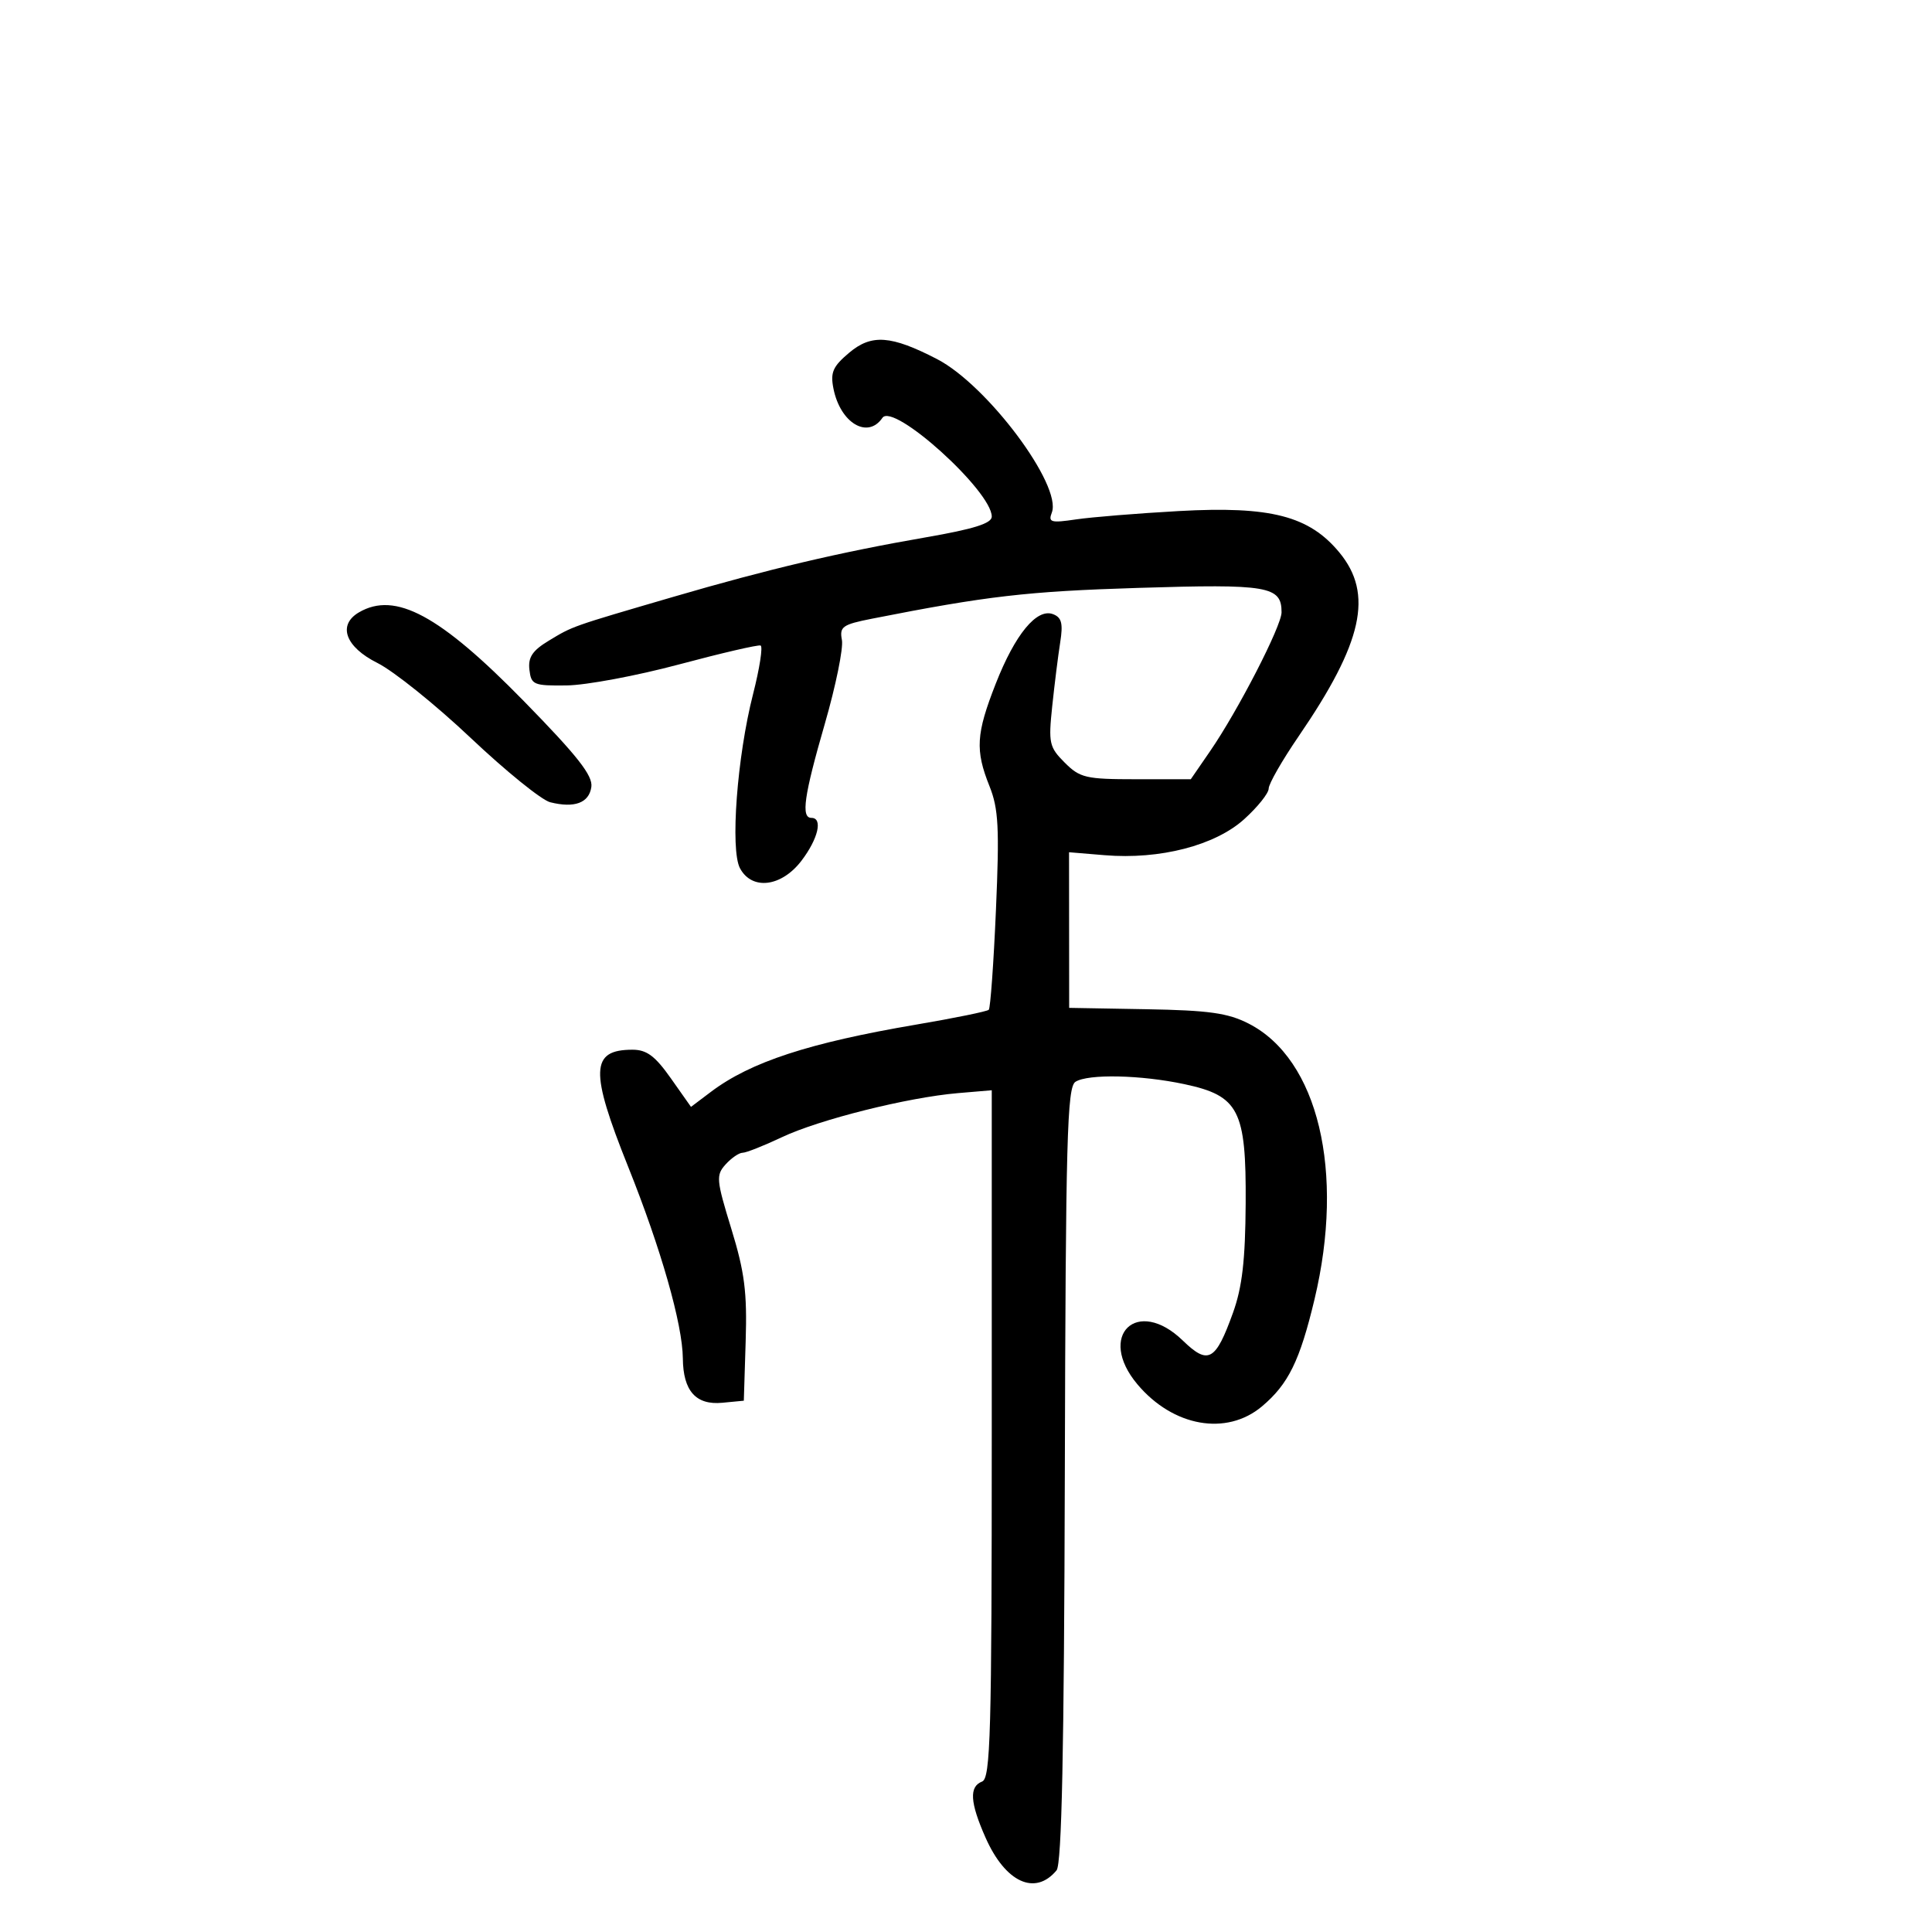 <svg xmlns="http://www.w3.org/2000/svg" width="300" height="300" viewBox="0 0 300 300" version="1.1">
	<path d="M 131.870 54.763 C 129.318 56.910, 128.916 57.828, 129.420 60.351 C 130.489 65.693, 134.735 68.226, 137.021 64.884 C 138.700 62.430, 154 76.248, 154 80.218 C 154 81.271, 151.209 82.148, 143.750 83.440 C 130.414 85.748, 119.300 88.369, 104.500 92.694 C 88.621 97.334, 88.991 97.203, 85.207 99.491 C 82.677 101.020, 81.982 102.064, 82.207 103.991 C 82.481 106.340, 82.852 106.496, 88 106.433 C 91.025 106.396, 98.880 104.927, 105.456 103.168 C 112.032 101.410, 117.723 100.090, 118.103 100.235 C 118.484 100.381, 117.955 103.786, 116.929 107.802 C 114.450 117.507, 113.368 131.951, 114.905 134.823 C 116.760 138.289, 121.342 137.729, 124.449 133.656 C 127.048 130.248, 127.805 127, 126 127 C 124.353 127, 124.837 123.605, 128.086 112.361 C 129.783 106.487, 130.974 100.645, 130.732 99.380 C 130.337 97.314, 130.816 96.975, 135.396 96.071 C 153.270 92.545, 159.486 91.826, 176.711 91.289 C 196.936 90.659, 199 91.010, 199 95.075 C 199 97.206, 192.252 110.320, 187.902 116.643 L 184.904 121 176.407 121 C 168.602 121, 167.698 120.789, 165.324 118.415 C 162.924 116.015, 162.786 115.391, 163.388 109.665 C 163.744 106.274, 164.301 101.817, 164.626 99.760 C 165.092 96.811, 164.858 95.883, 163.521 95.370 C 160.995 94.400, 157.629 98.483, 154.615 106.171 C 151.561 113.961, 151.408 116.481, 153.651 122.087 C 155.047 125.575, 155.202 128.548, 154.651 141.274 C 154.293 149.557, 153.790 156.543, 153.535 156.798 C 153.280 157.053, 148.218 158.088, 142.286 159.096 C 125.616 161.931, 116.543 164.901, 110.399 169.536 L 107.297 171.875 104.169 167.438 C 101.729 163.976, 100.421 163, 98.221 163 C 91.689 163, 91.567 166.265, 97.539 181.171 C 102.641 193.907, 105.984 205.625, 106.032 210.938 C 106.077 215.986, 108.060 218.213, 112.161 217.820 L 115.500 217.500 115.788 208.249 C 116.024 200.648, 115.626 197.537, 113.559 190.804 C 111.222 183.195, 111.159 182.482, 112.676 180.805 C 113.575 179.812, 114.759 179, 115.308 179 C 115.858 179, 118.603 177.914, 121.408 176.587 C 127.203 173.845, 140.944 170.405, 148.750 169.740 L 154 169.294 154 222.678 C 154 269.209, 153.807 276.137, 152.500 276.638 C 150.465 277.419, 150.615 279.875, 153.031 285.338 C 156.113 292.305, 160.734 294.436, 164.062 290.425 C 164.868 289.455, 165.234 271.899, 165.345 228.997 C 165.480 176.804, 165.697 168.803, 167 167.979 C 168.978 166.729, 177.158 166.907, 183.906 168.346 C 192.382 170.155, 193.517 172.363, 193.427 186.864 C 193.372 195.696, 192.888 199.870, 191.458 203.846 C 188.756 211.362, 187.618 211.991, 183.661 208.156 C 176.575 201.288, 170.254 207.394, 176.619 214.959 C 182.160 221.545, 190.455 223.012, 195.959 218.381 C 200.055 214.935, 201.837 211.304, 204.116 201.763 C 208.855 181.920, 204.678 164.448, 193.879 158.938 C 190.662 157.297, 187.701 156.882, 177.973 156.711 L 166.020 156.500 166.010 144.418 L 166 132.335 171.543 132.795 C 180.095 133.504, 188.674 131.290, 193.194 127.206 C 195.287 125.315, 197 123.173, 197 122.447 C 197 121.721, 199.095 118.066, 201.656 114.325 C 211.622 99.768, 213.295 92.239, 207.991 85.805 C 203.299 80.113, 197.312 78.564, 183.061 79.356 C 176.702 79.710, 169.513 80.293, 167.084 80.653 C 163.180 81.232, 162.744 81.109, 163.327 79.591 C 164.947 75.368, 153.291 59.784, 145.500 55.757 C 138.365 52.068, 135.335 51.847, 131.870 54.763 M 55.750 95.080 C 52.381 97.042, 53.619 100.455, 58.603 102.944 C 61.134 104.208, 67.663 109.455, 73.110 114.604 C 78.558 119.753, 84.101 124.238, 85.429 124.571 C 89.209 125.520, 91.471 124.681, 91.825 122.197 C 92.076 120.436, 89.679 117.389, 81.325 108.851 C 68.273 95.511, 61.381 91.800, 55.750 95.080" stroke="none" fill="black" fill-rule="evenodd"/>
</svg>